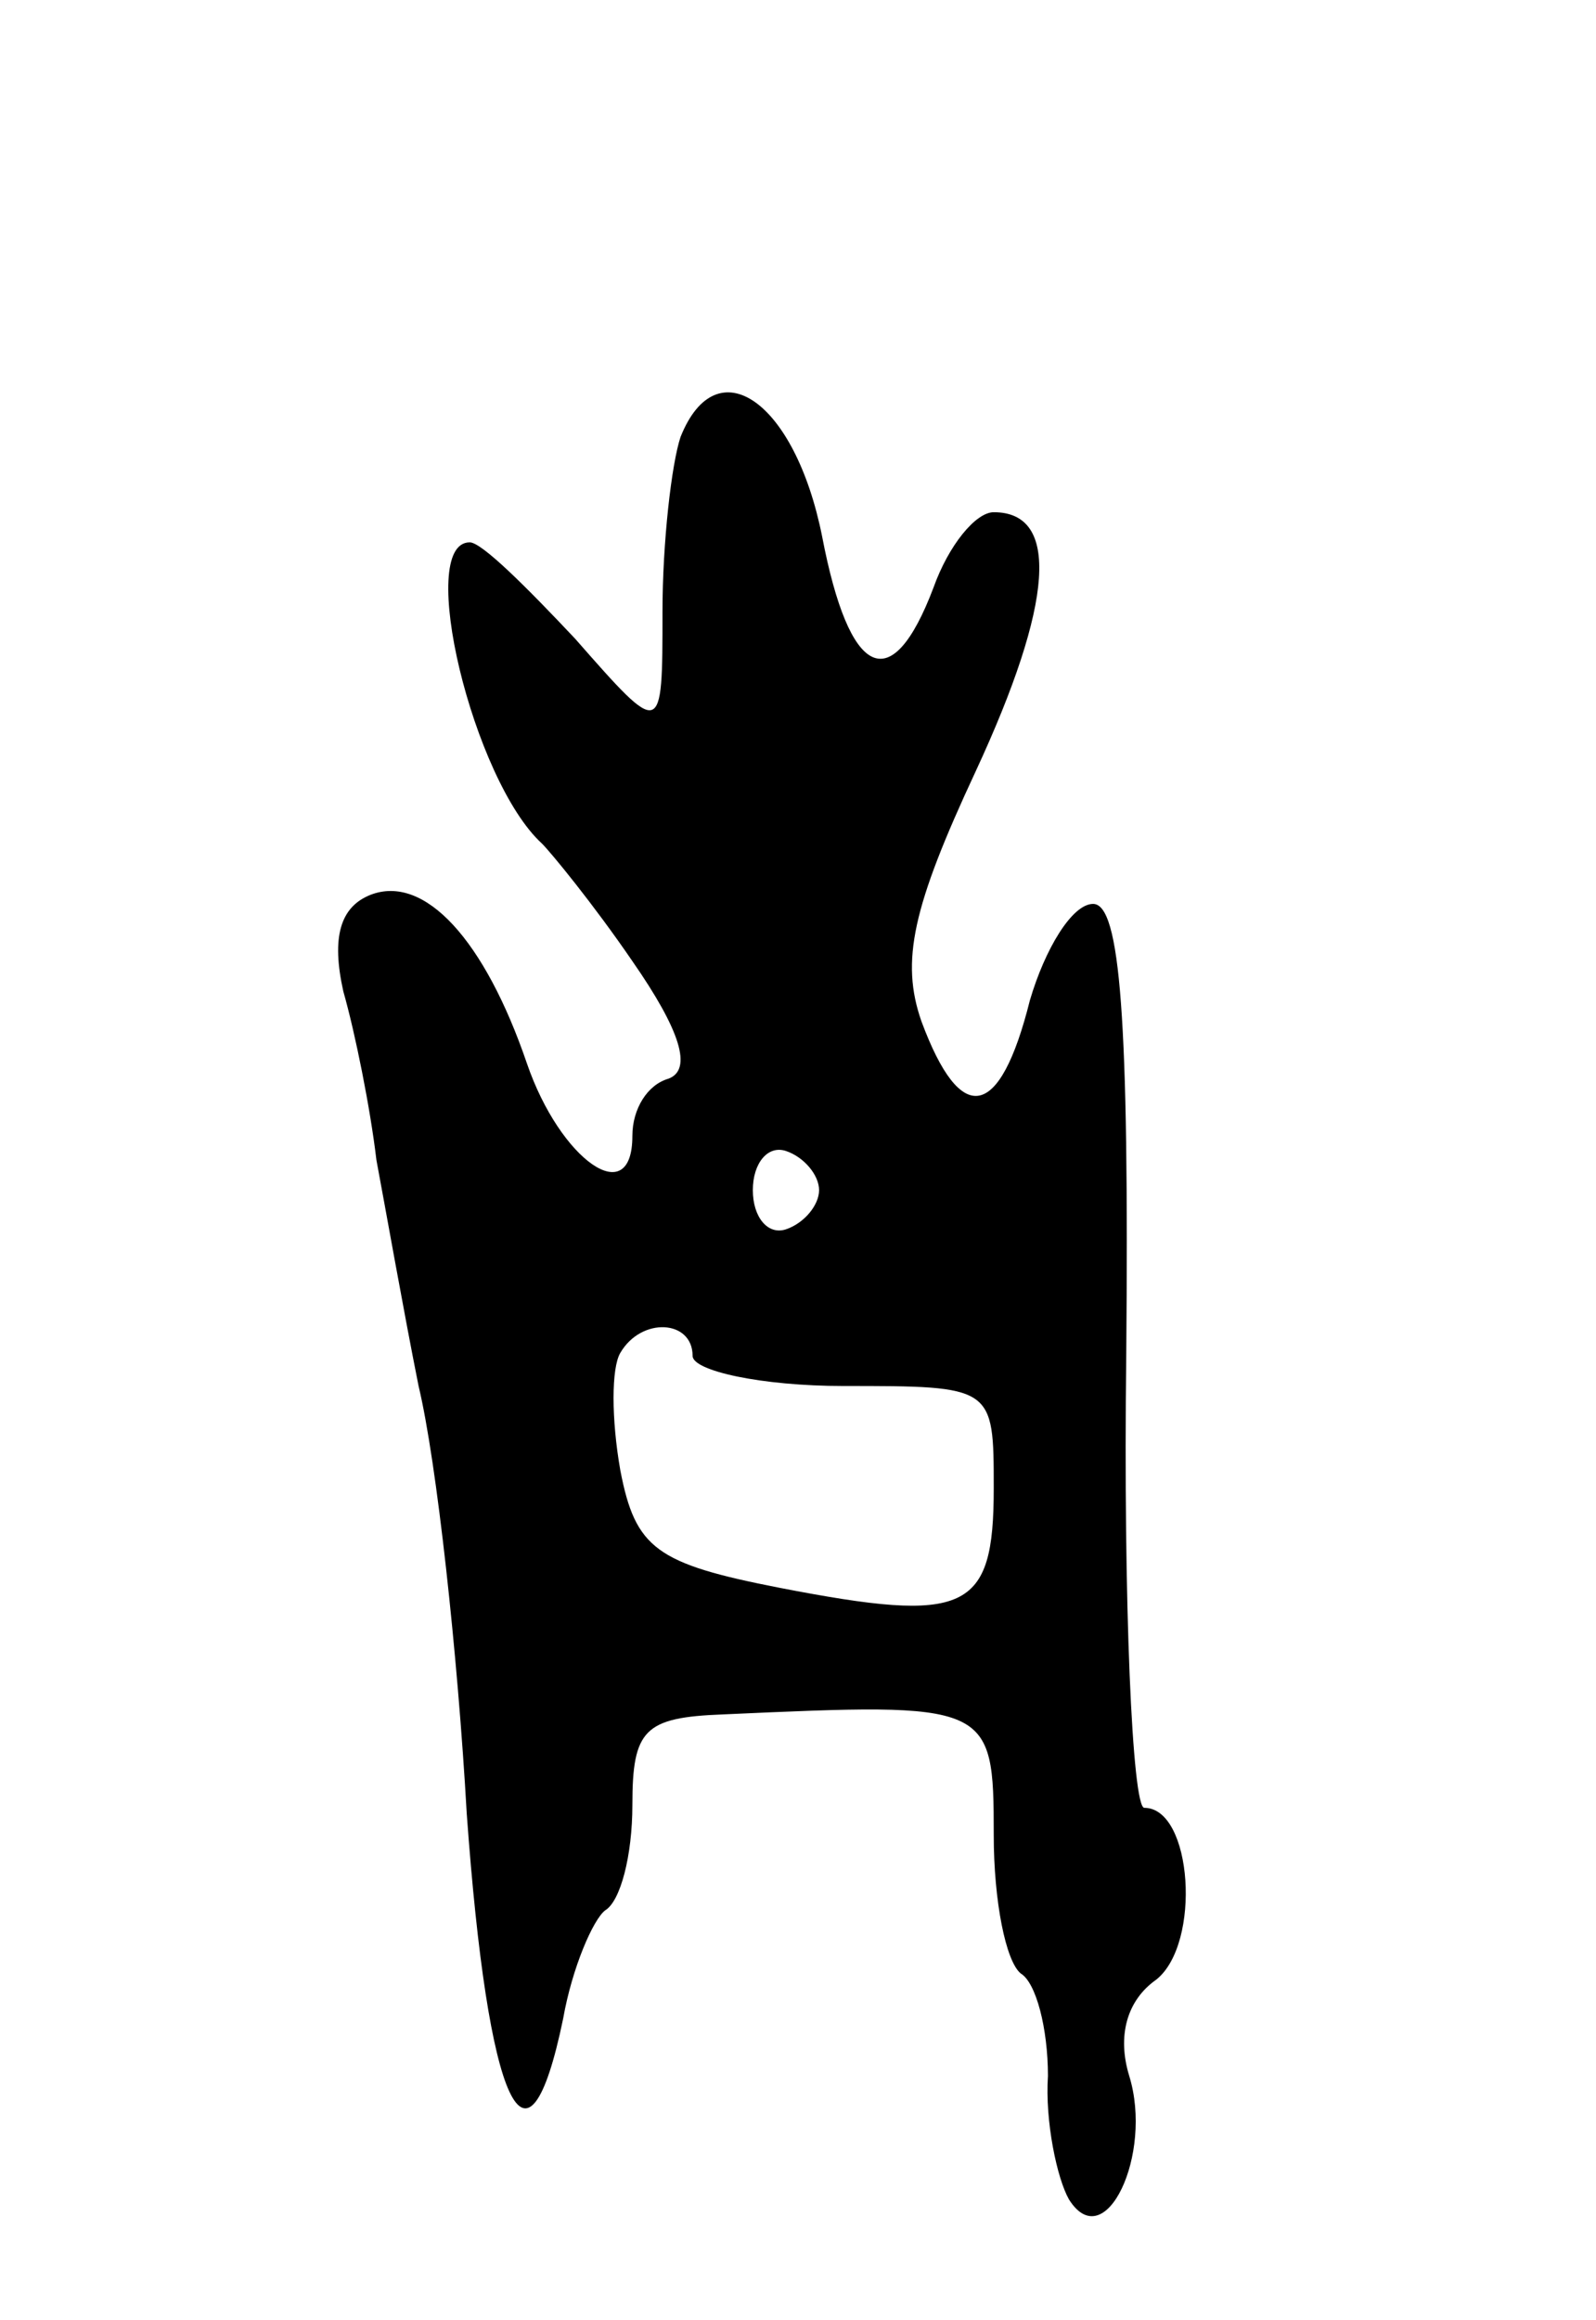 <svg version="1.0" xmlns="http://www.w3.org/2000/svg"
 width="53pt" height="77pt" viewBox="0 0 53 77"
 preserveAspectRatio="xMidYMid meet">
<g transform="translate(0,77) scale(0.1,-0.1)"
fill="#000000" stroke="none">
<path d="M226 625 c-3 -9 -6 -35 -6 -58 0 -42 0 -42 -29 -9 -16 17 -31 32 -35
32 -18 0 1 -79 24 -100 3 -3 17 -20 30 -39 16 -23 20 -36 12 -39 -7 -2 -12
-10 -12 -19 0 -25 -24 -8 -35 24 -14 41 -34 63 -52 56 -10 -4 -13 -14 -9 -32
4 -14 9 -39 11 -56 3 -16 9 -50 14 -75 6 -25 13 -89 16 -142 7 -97 20 -126 32
-68 3 17 10 33 14 36 5 3 9 18 9 35 0 25 4 29 30 30 89 4 90 4 90 -40 0 -22 4
-42 9 -46 5 -3 9 -18 9 -34 -1 -15 3 -34 7 -41 12 -19 28 15 20 41 -4 13 -1
25 9 32 15 12 12 57 -4 57 -4 0 -7 68 -6 150 1 112 -2 150 -11 150 -7 0 -16
-15 -21 -32 -10 -40 -23 -42 -36 -7 -7 20 -3 38 18 83 26 56 28 86 6 86 -6 0
-15 -11 -20 -25 -14 -37 -28 -30 -37 17 -9 45 -35 63 -47 33z m46 -250 c0 -5
-5 -11 -11 -13 -6 -2 -11 4 -11 13 0 9 5 15 11 13 6 -2 11 -8 11 -13z m-42
-55 c0 -5 23 -10 50 -10 50 0 50 0 50 -34 0 -41 -9 -45 -71 -33 -41 8 -48 13
-53 39 -3 17 -3 34 0 39 7 12 24 11 24 -1z"/>
</g>
</svg>
